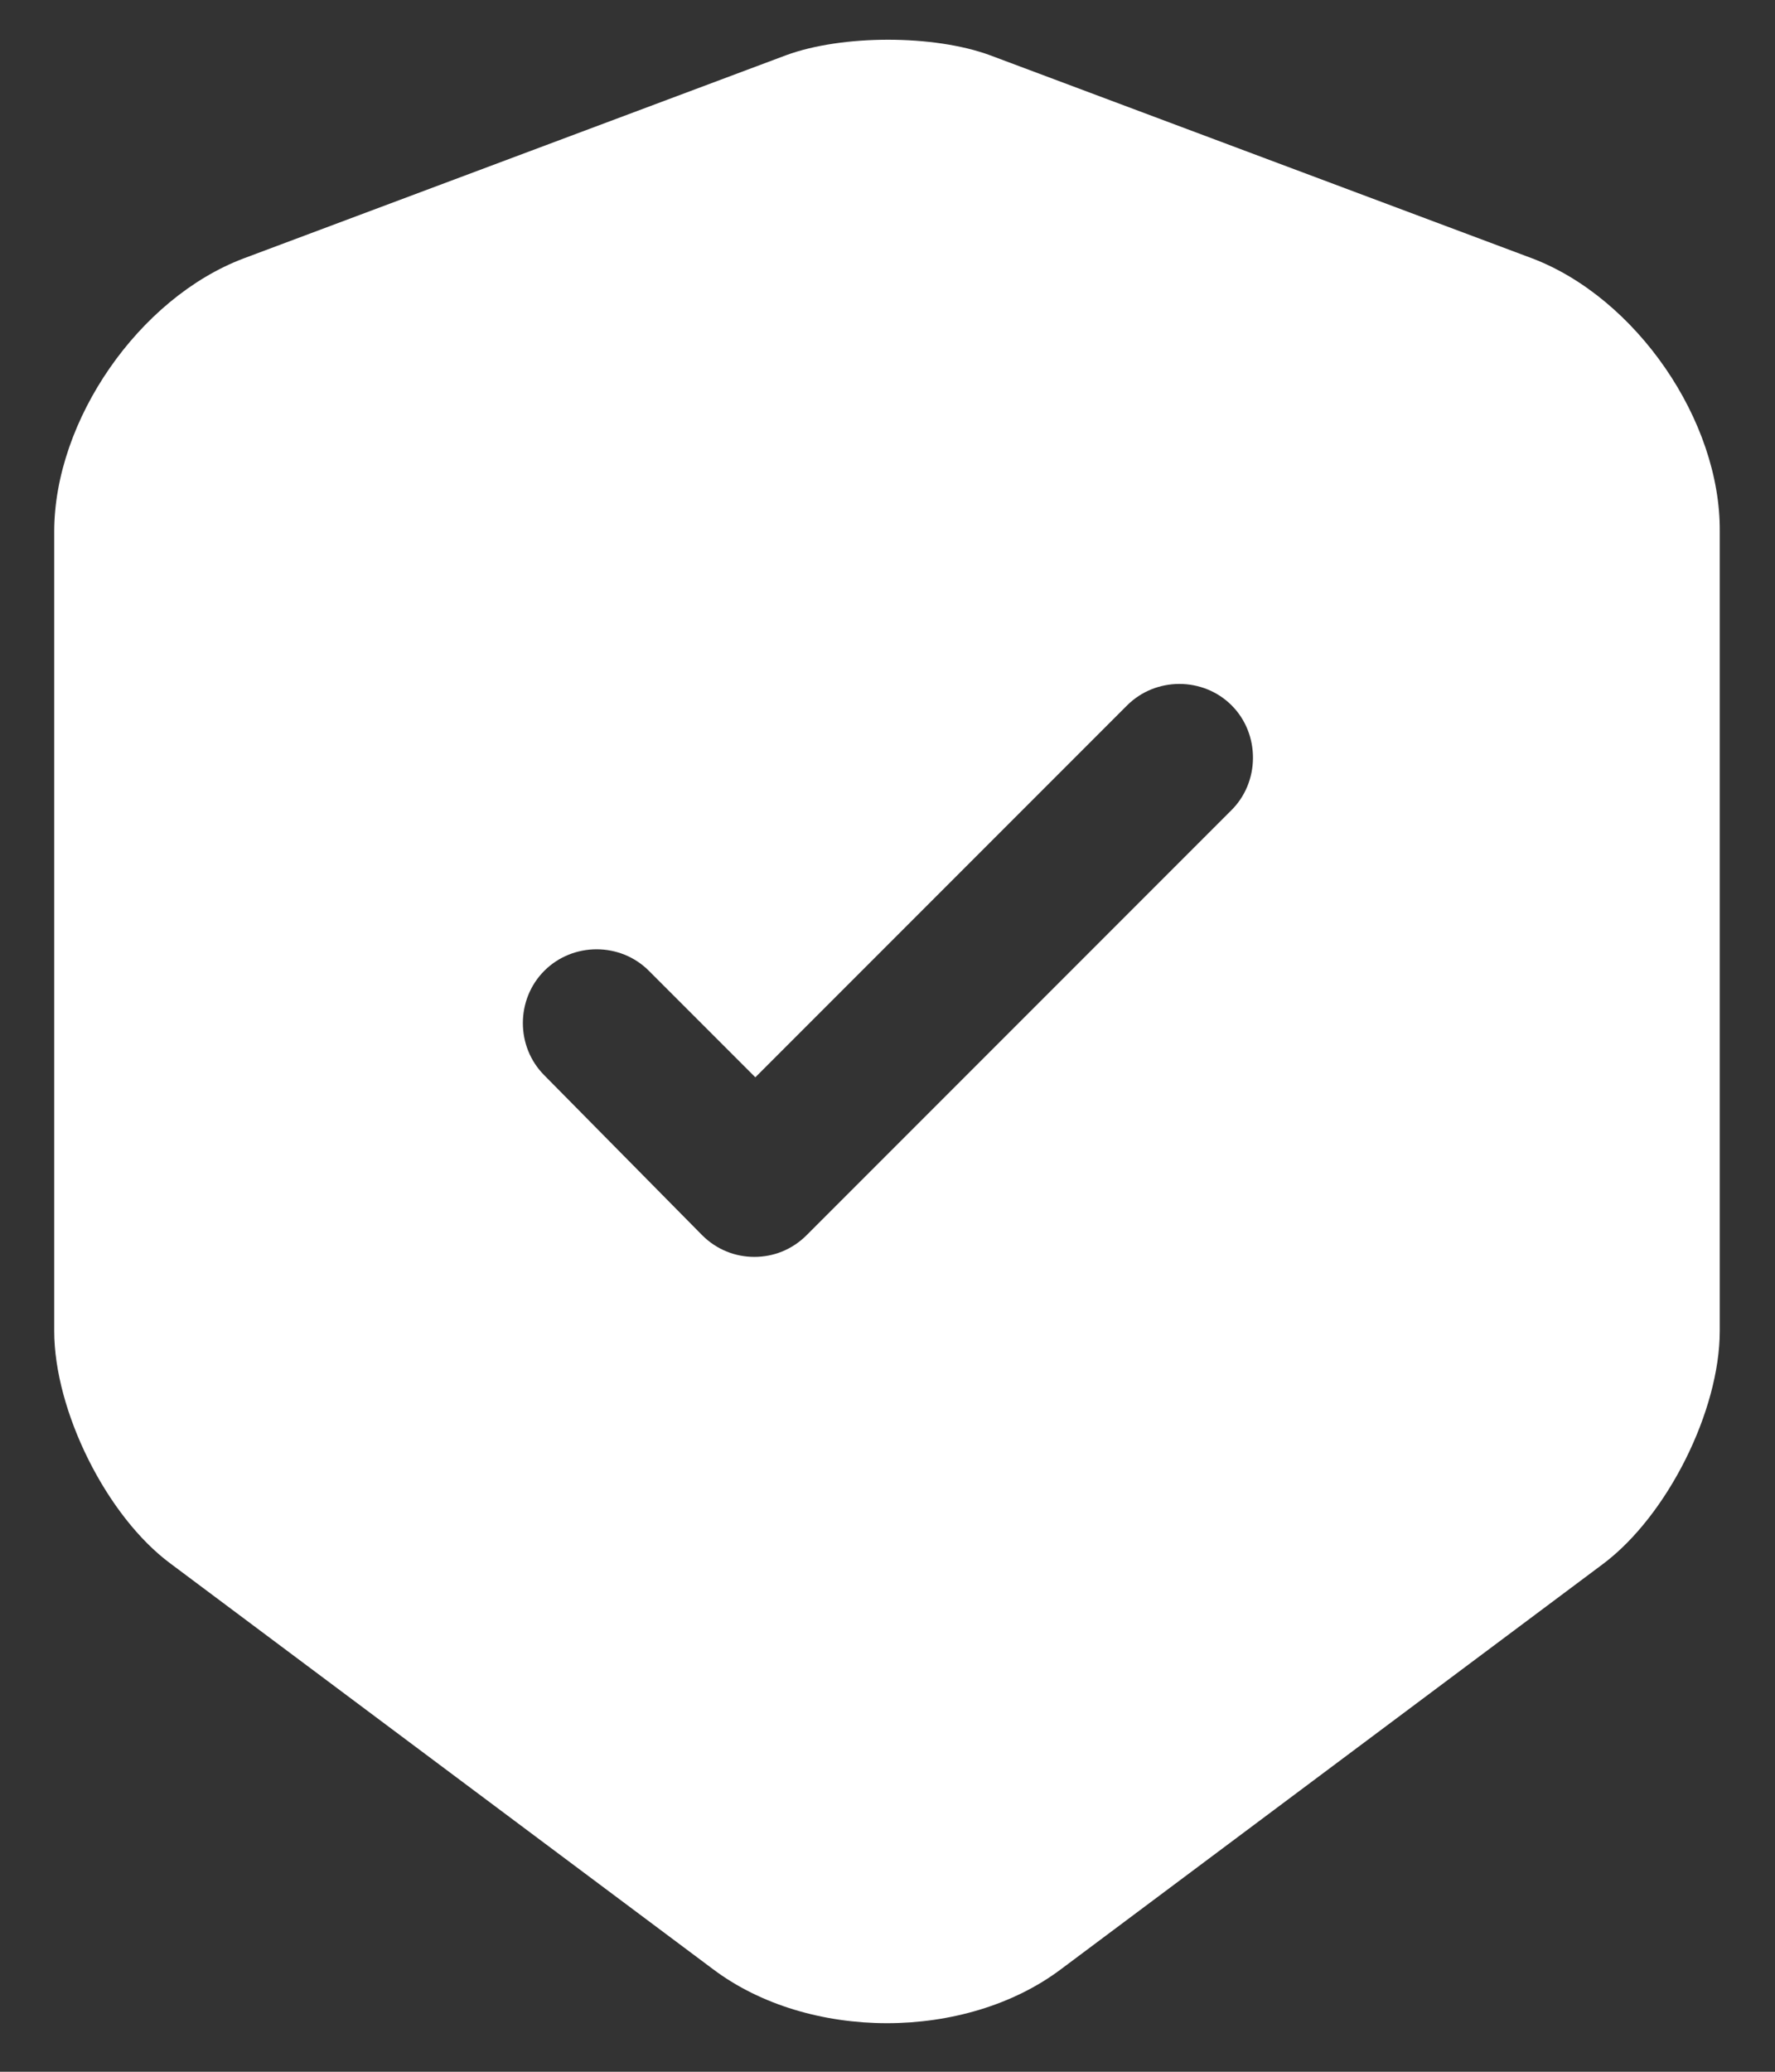 <svg width="24" height="28" viewBox="0 0 24 28" fill="none" xmlns="http://www.w3.org/2000/svg">
<rect x="0" y="0" width="24" height="28" fill="#333333" stroke="none"/>
<path d="M20.72 3.493L13.387 0.747C12.627 0.467 11.387 0.467 10.627 0.747L3.293 3.493C1.88 4.027 0.733 5.68 0.733 7.187V17.987C0.733 19.067 1.44 20.493 2.307 21.133L9.64 26.613C10.933 27.587 13.053 27.587 14.347 26.613L21.68 21.133C22.547 20.48 23.253 19.067 23.253 17.987V7.187C23.267 5.68 22.12 4.027 20.72 3.493ZM16.64 10.96L10.907 16.693C10.707 16.893 10.453 16.987 10.2 16.987C9.947 16.987 9.693 16.893 9.493 16.693L7.36 14.533C6.973 14.147 6.973 13.507 7.36 13.12C7.747 12.733 8.387 12.733 8.773 13.12L10.213 14.56L15.24 9.533C15.627 9.147 16.267 9.147 16.653 9.533C17.04 9.92 17.04 10.573 16.64 10.96Z" fill="white"/>
</svg>
